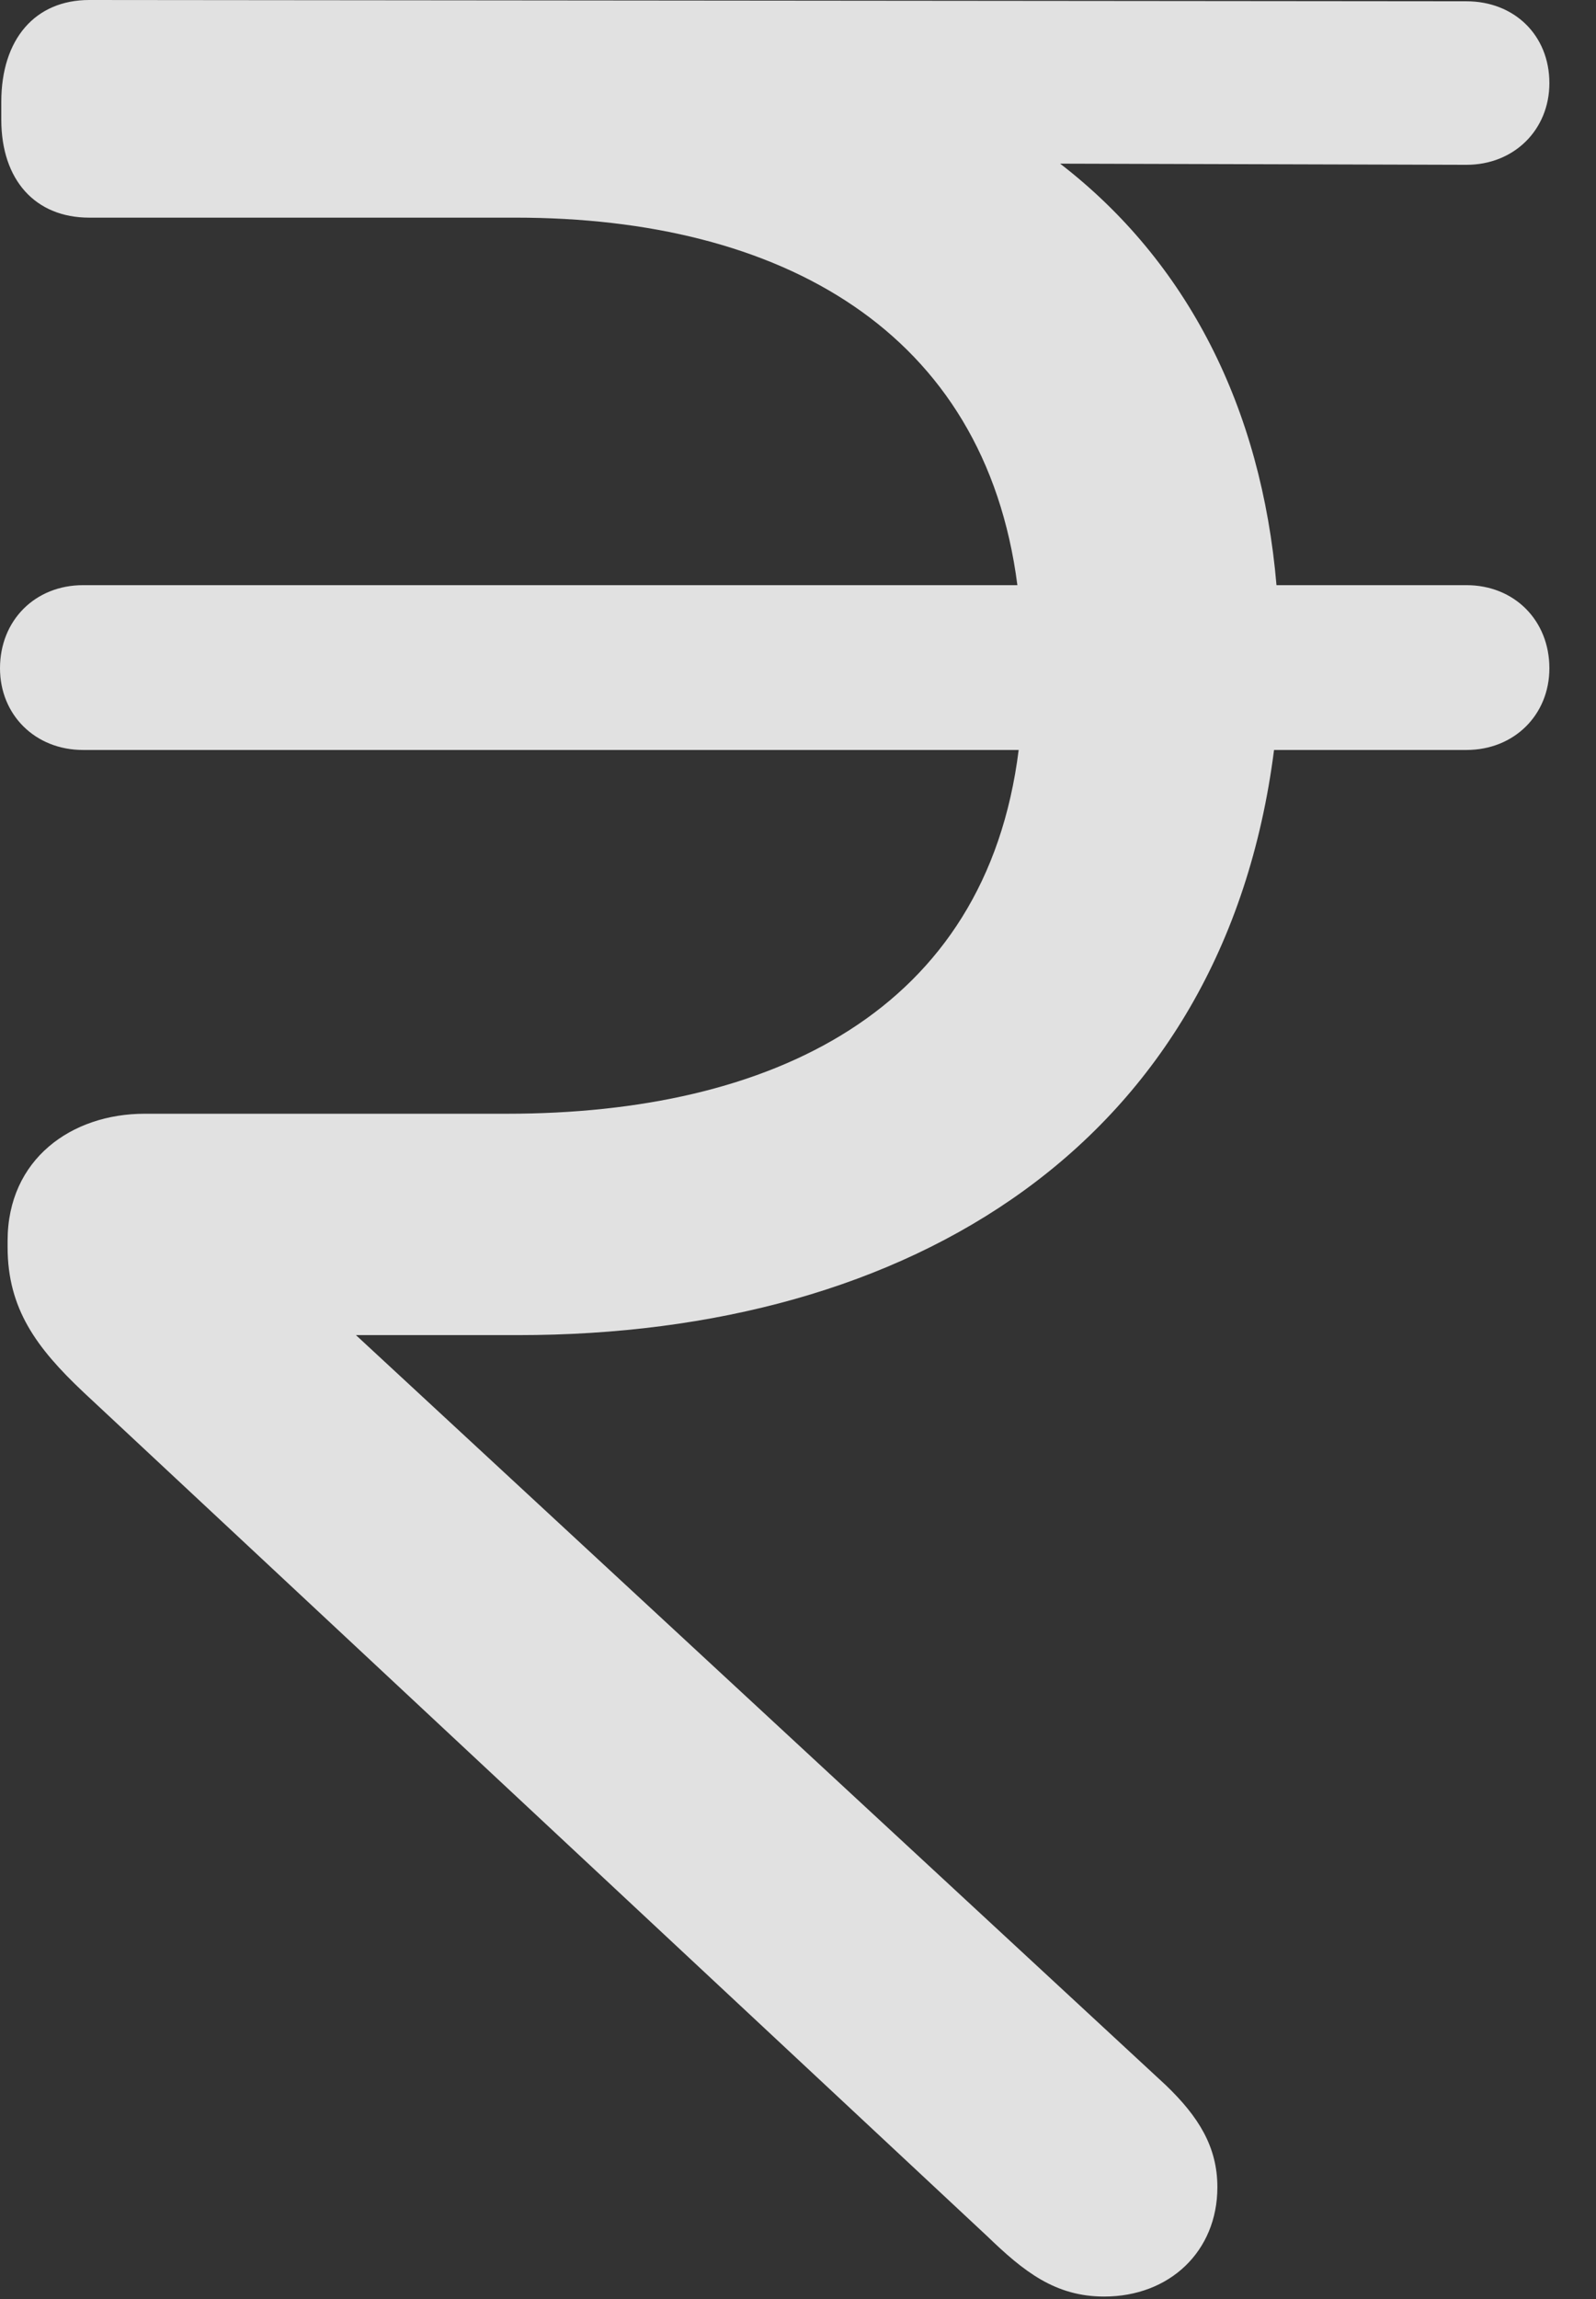 <?xml version="1.0" encoding="UTF-8"?>
<!--Generator: Apple Native CoreSVG 326-->
<!DOCTYPE svg
PUBLIC "-//W3C//DTD SVG 1.1//EN"
       "http://www.w3.org/Graphics/SVG/1.1/DTD/svg11.dtd">
<svg version="1.1" xmlns="http://www.w3.org/2000/svg" xmlns:xlink="http://www.w3.org/1999/xlink" viewBox="0 0 12.393 17.842">
 <rect x="0" y="0" width="12.393" height="17.842" fill="#333333" stroke="none"/>
 <g>
  <rect height="17.842" opacity="0" width="12.393" x="0" y="0"/>
  <path d="M8.574 17.822C9.082 17.822 9.453 17.471 9.453 16.973C9.453 16.66 9.307 16.426 9.053 16.182L2.764 10.361L4.023 10.361C7.07 10.361 9.502 8.877 9.893 5.82L11.387 5.82C11.758 5.82 12.031 5.547 12.031 5.186C12.031 4.814 11.758 4.541 11.387 4.541L9.912 4.541C9.795 3.164 9.219 2.031 8.232 1.27L11.387 1.279C11.758 1.279 12.031 1.006 12.031 0.645C12.031 0.273 11.758 0.01 11.387 0.01L0.693 0C0.273 0 0.01 0.303 0.01 0.791L0.01 0.928C0.01 1.396 0.273 1.689 0.693 1.689L4.004 1.689C6.064 1.689 7.646 2.568 7.9 4.541L0.645 4.541C0.273 4.541 0 4.814 0 5.186C0 5.547 0.273 5.82 0.645 5.82L7.91 5.82C7.656 7.852 5.986 8.643 3.936 8.643L1.123 8.643C0.557 8.643 0.059 8.994 0.059 9.629L0.059 9.678C0.059 10.156 0.283 10.459 0.645 10.801L7.666 17.354C7.949 17.627 8.193 17.822 8.574 17.822Z" fill="white" fill-opacity="0.85"/>
 </g>
</svg>
